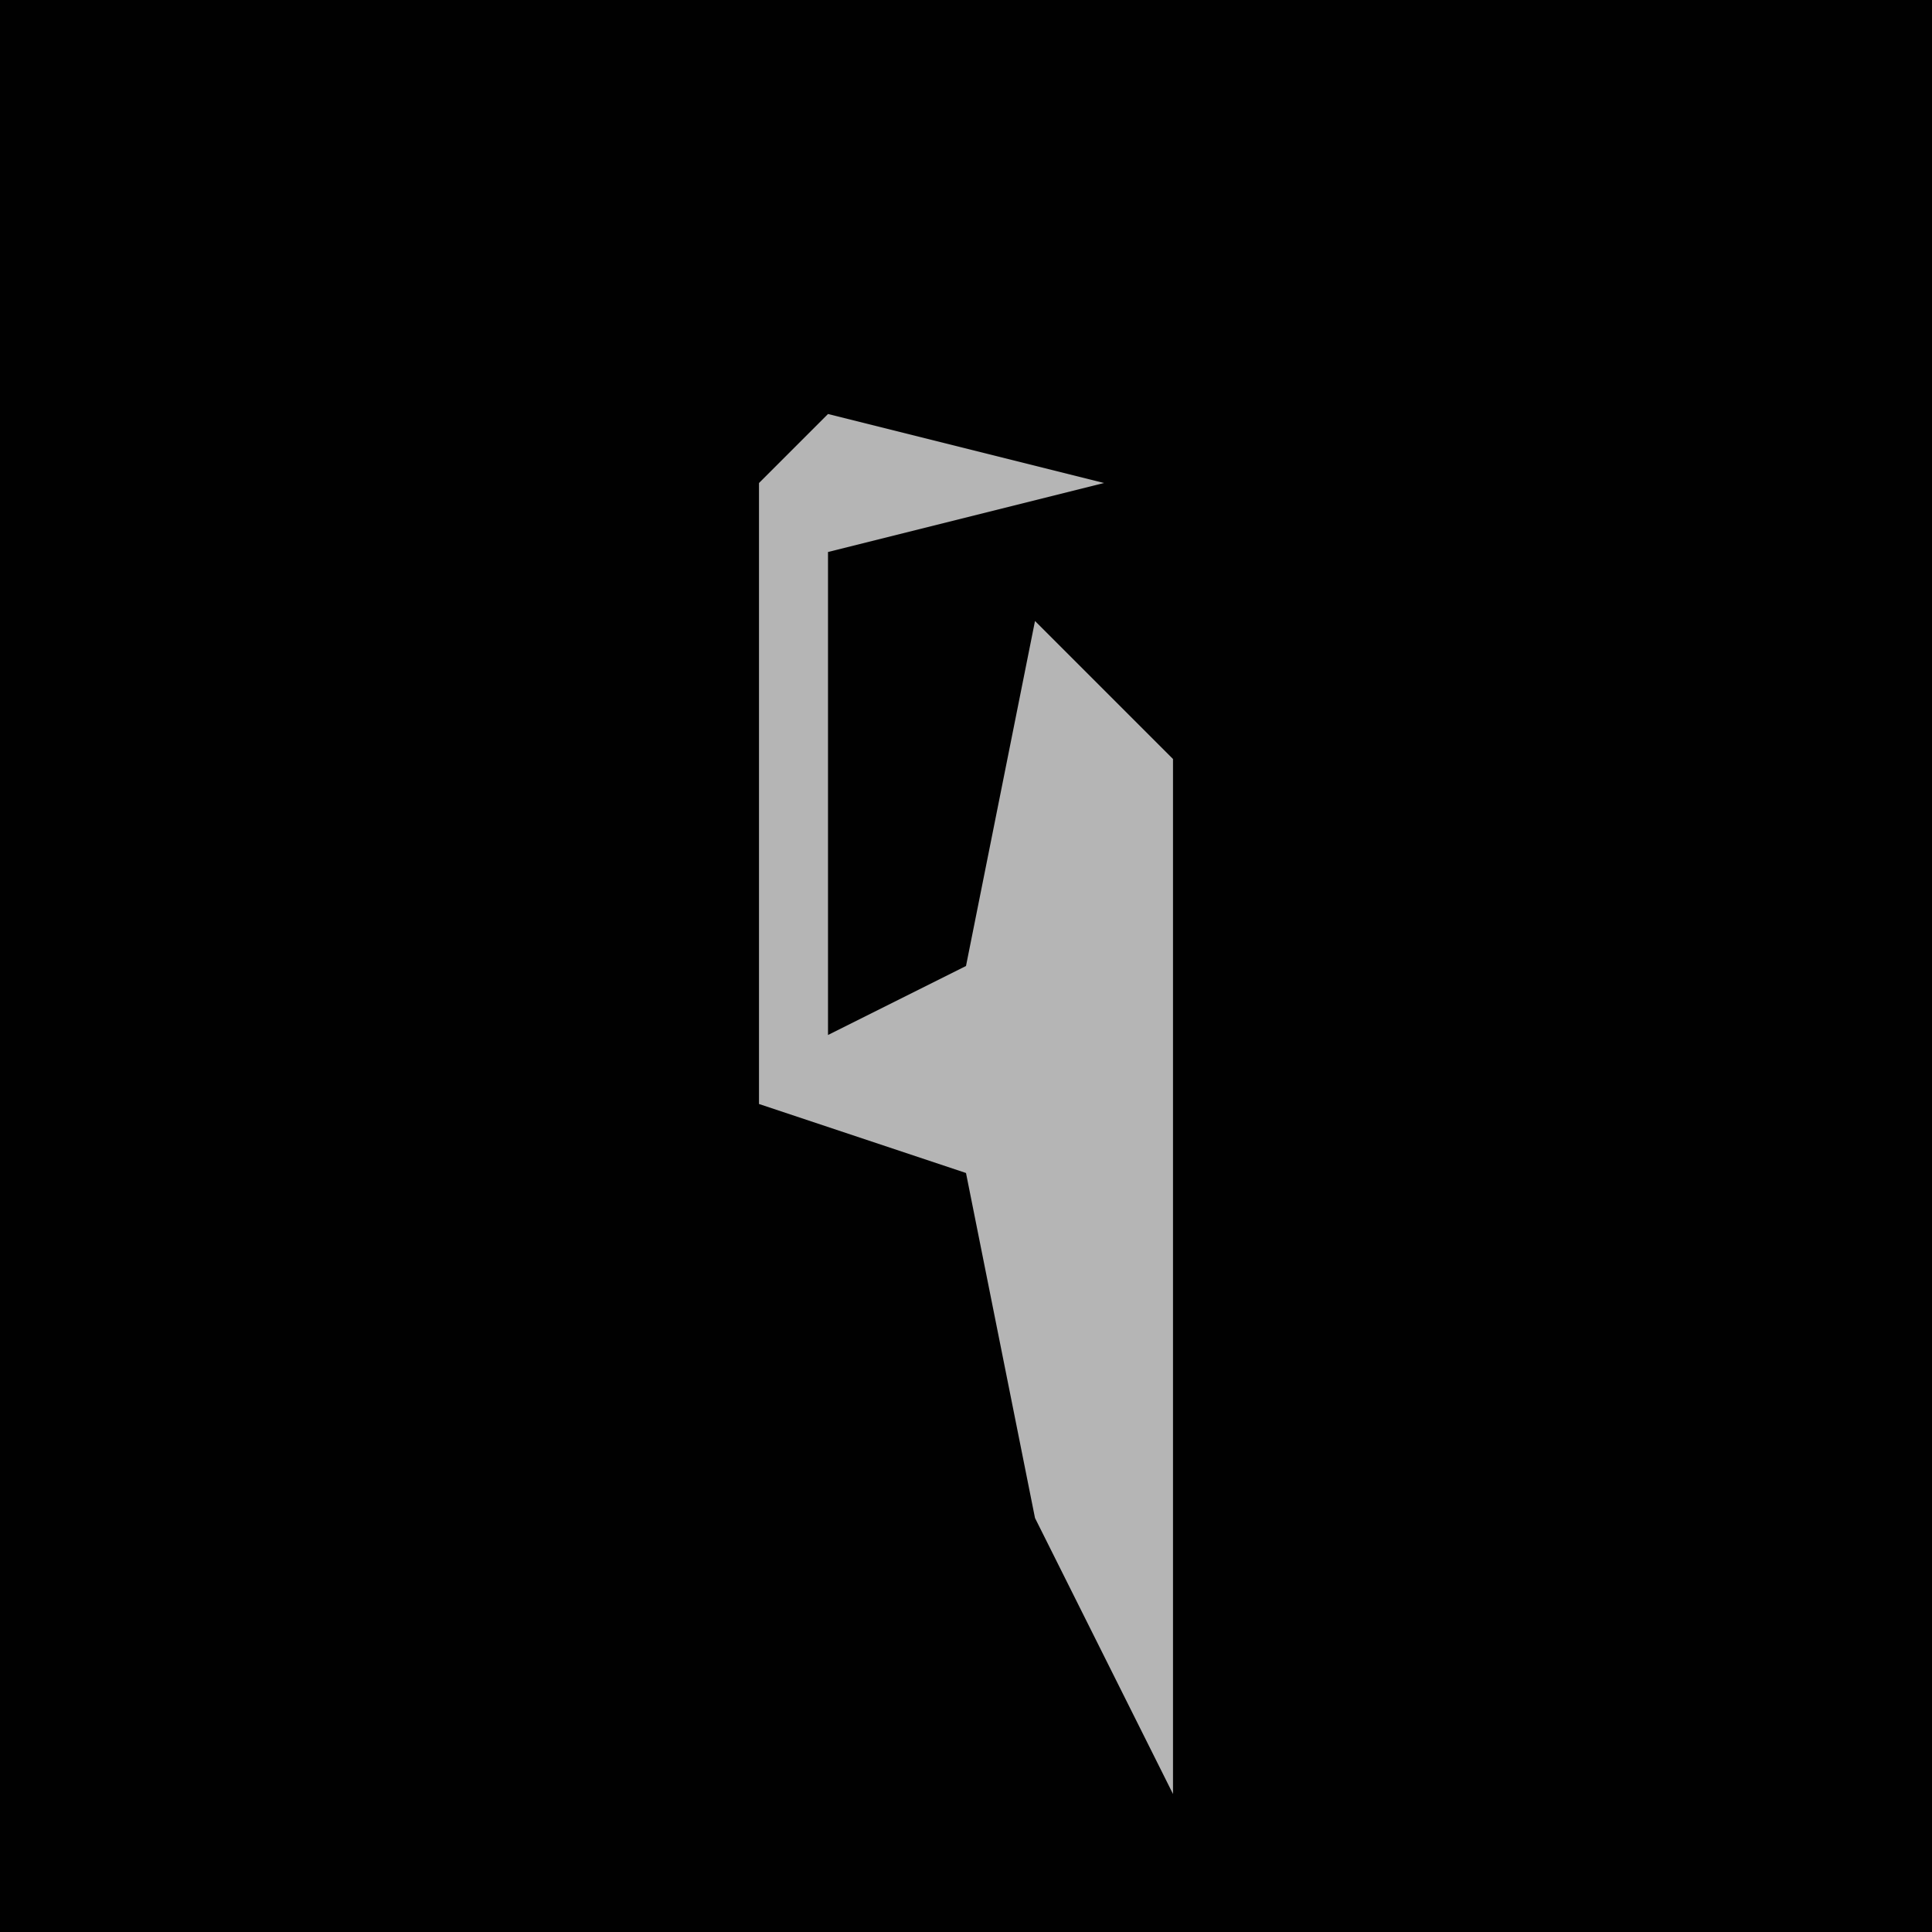 <?xml version="1.0" encoding="UTF-8"?>
<svg version="1.1" xmlns="http://www.w3.org/2000/svg" width="28" height="28">
<path d="M0,0 L28,0 L28,28 L0,28 Z " fill="#010101" transform="translate(0,0)"/>
<path d="M0,0 L4,1 L0,2 L0,9 L2,8 L3,3 L5,5 L5,20 L3,16 L2,11 L-1,10 L-1,1 Z " fill="#B5B5B5" transform="translate(12,6)"/>
</svg>

